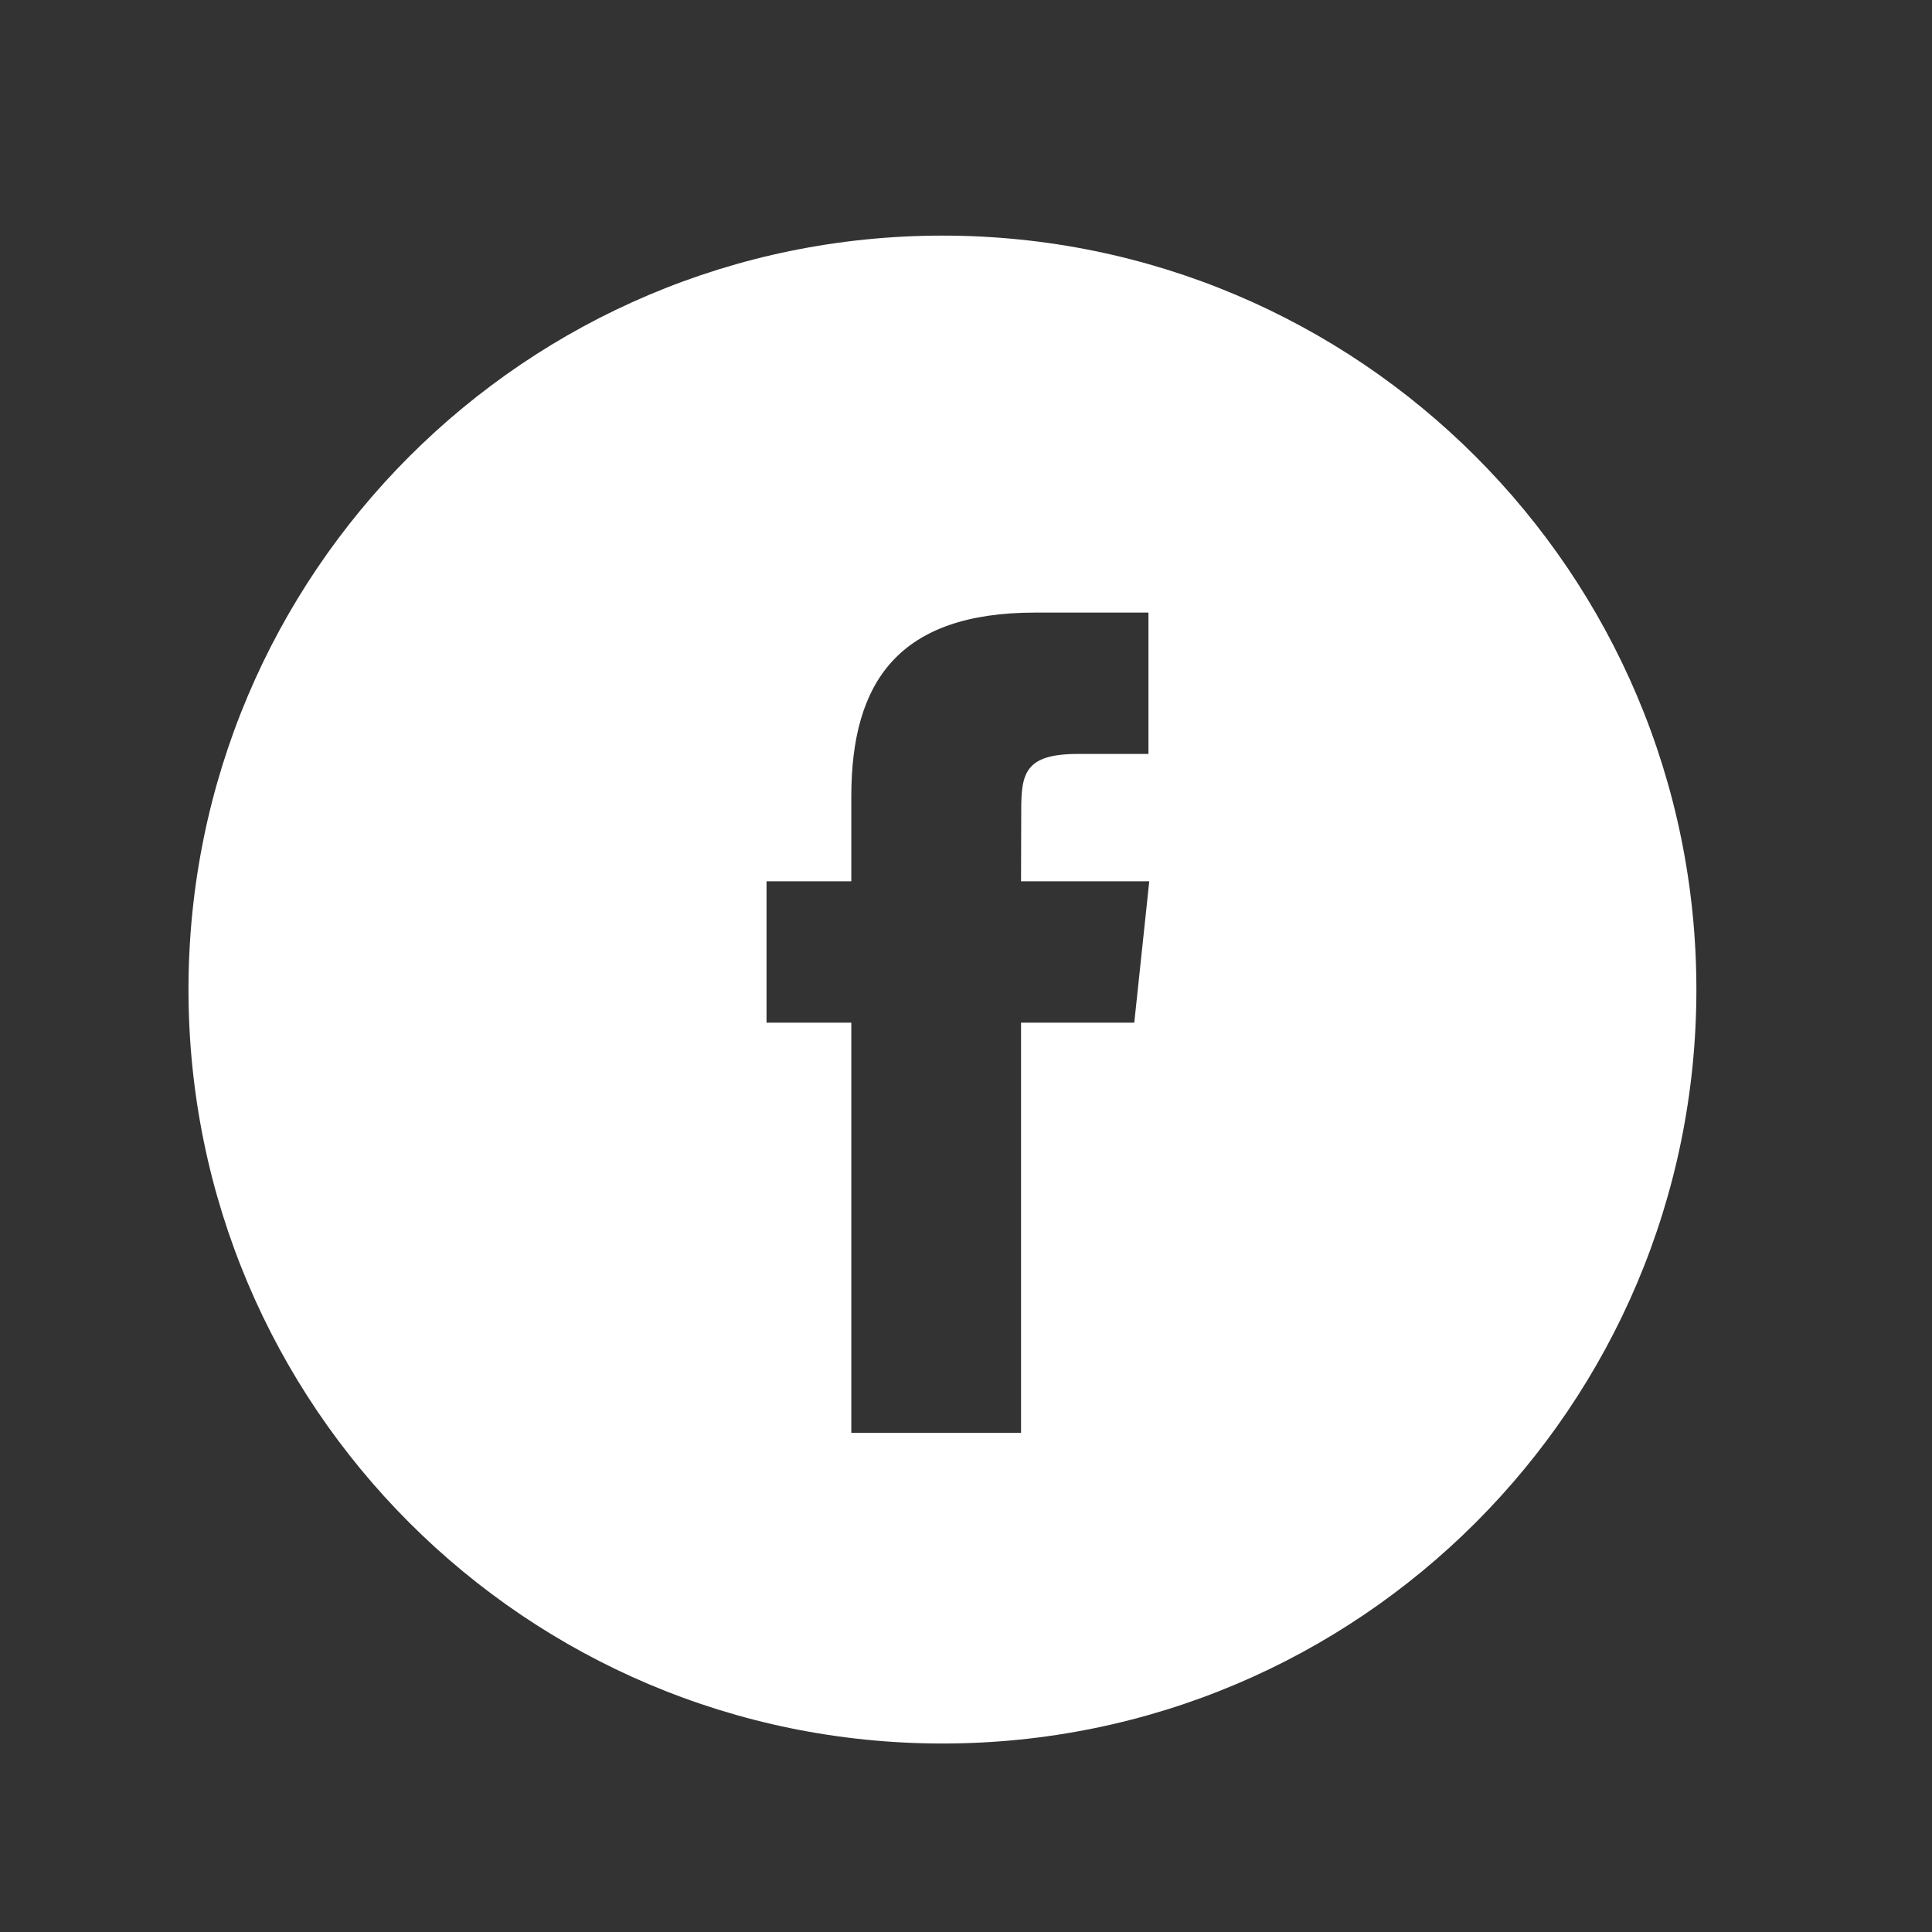 <svg width="41" height="41" viewBox="0 0 41 41" fill="none" xmlns="http://www.w3.org/2000/svg">
<rect x="0" y="0" width="41" height="41" fill="#333333" stroke="none"/>
<path fill-rule="evenodd" clip-rule="evenodd" d="M20 5C11.164 5 4 12.164 4 21C4 29.837 11.164 37 20 37C28.837 37 36 29.837 36 21C36 12.164 28.837 5 20 5ZM21.668 21.703V30.408H18.066V21.703H16.267V18.703H18.066V16.902C18.066 14.455 19.082 13 21.969 13H24.372V16H22.87C21.746 16 21.672 16.419 21.672 17.202L21.668 18.703H24.389L24.071 21.703H21.668Z" fill="white"/>
</svg>

